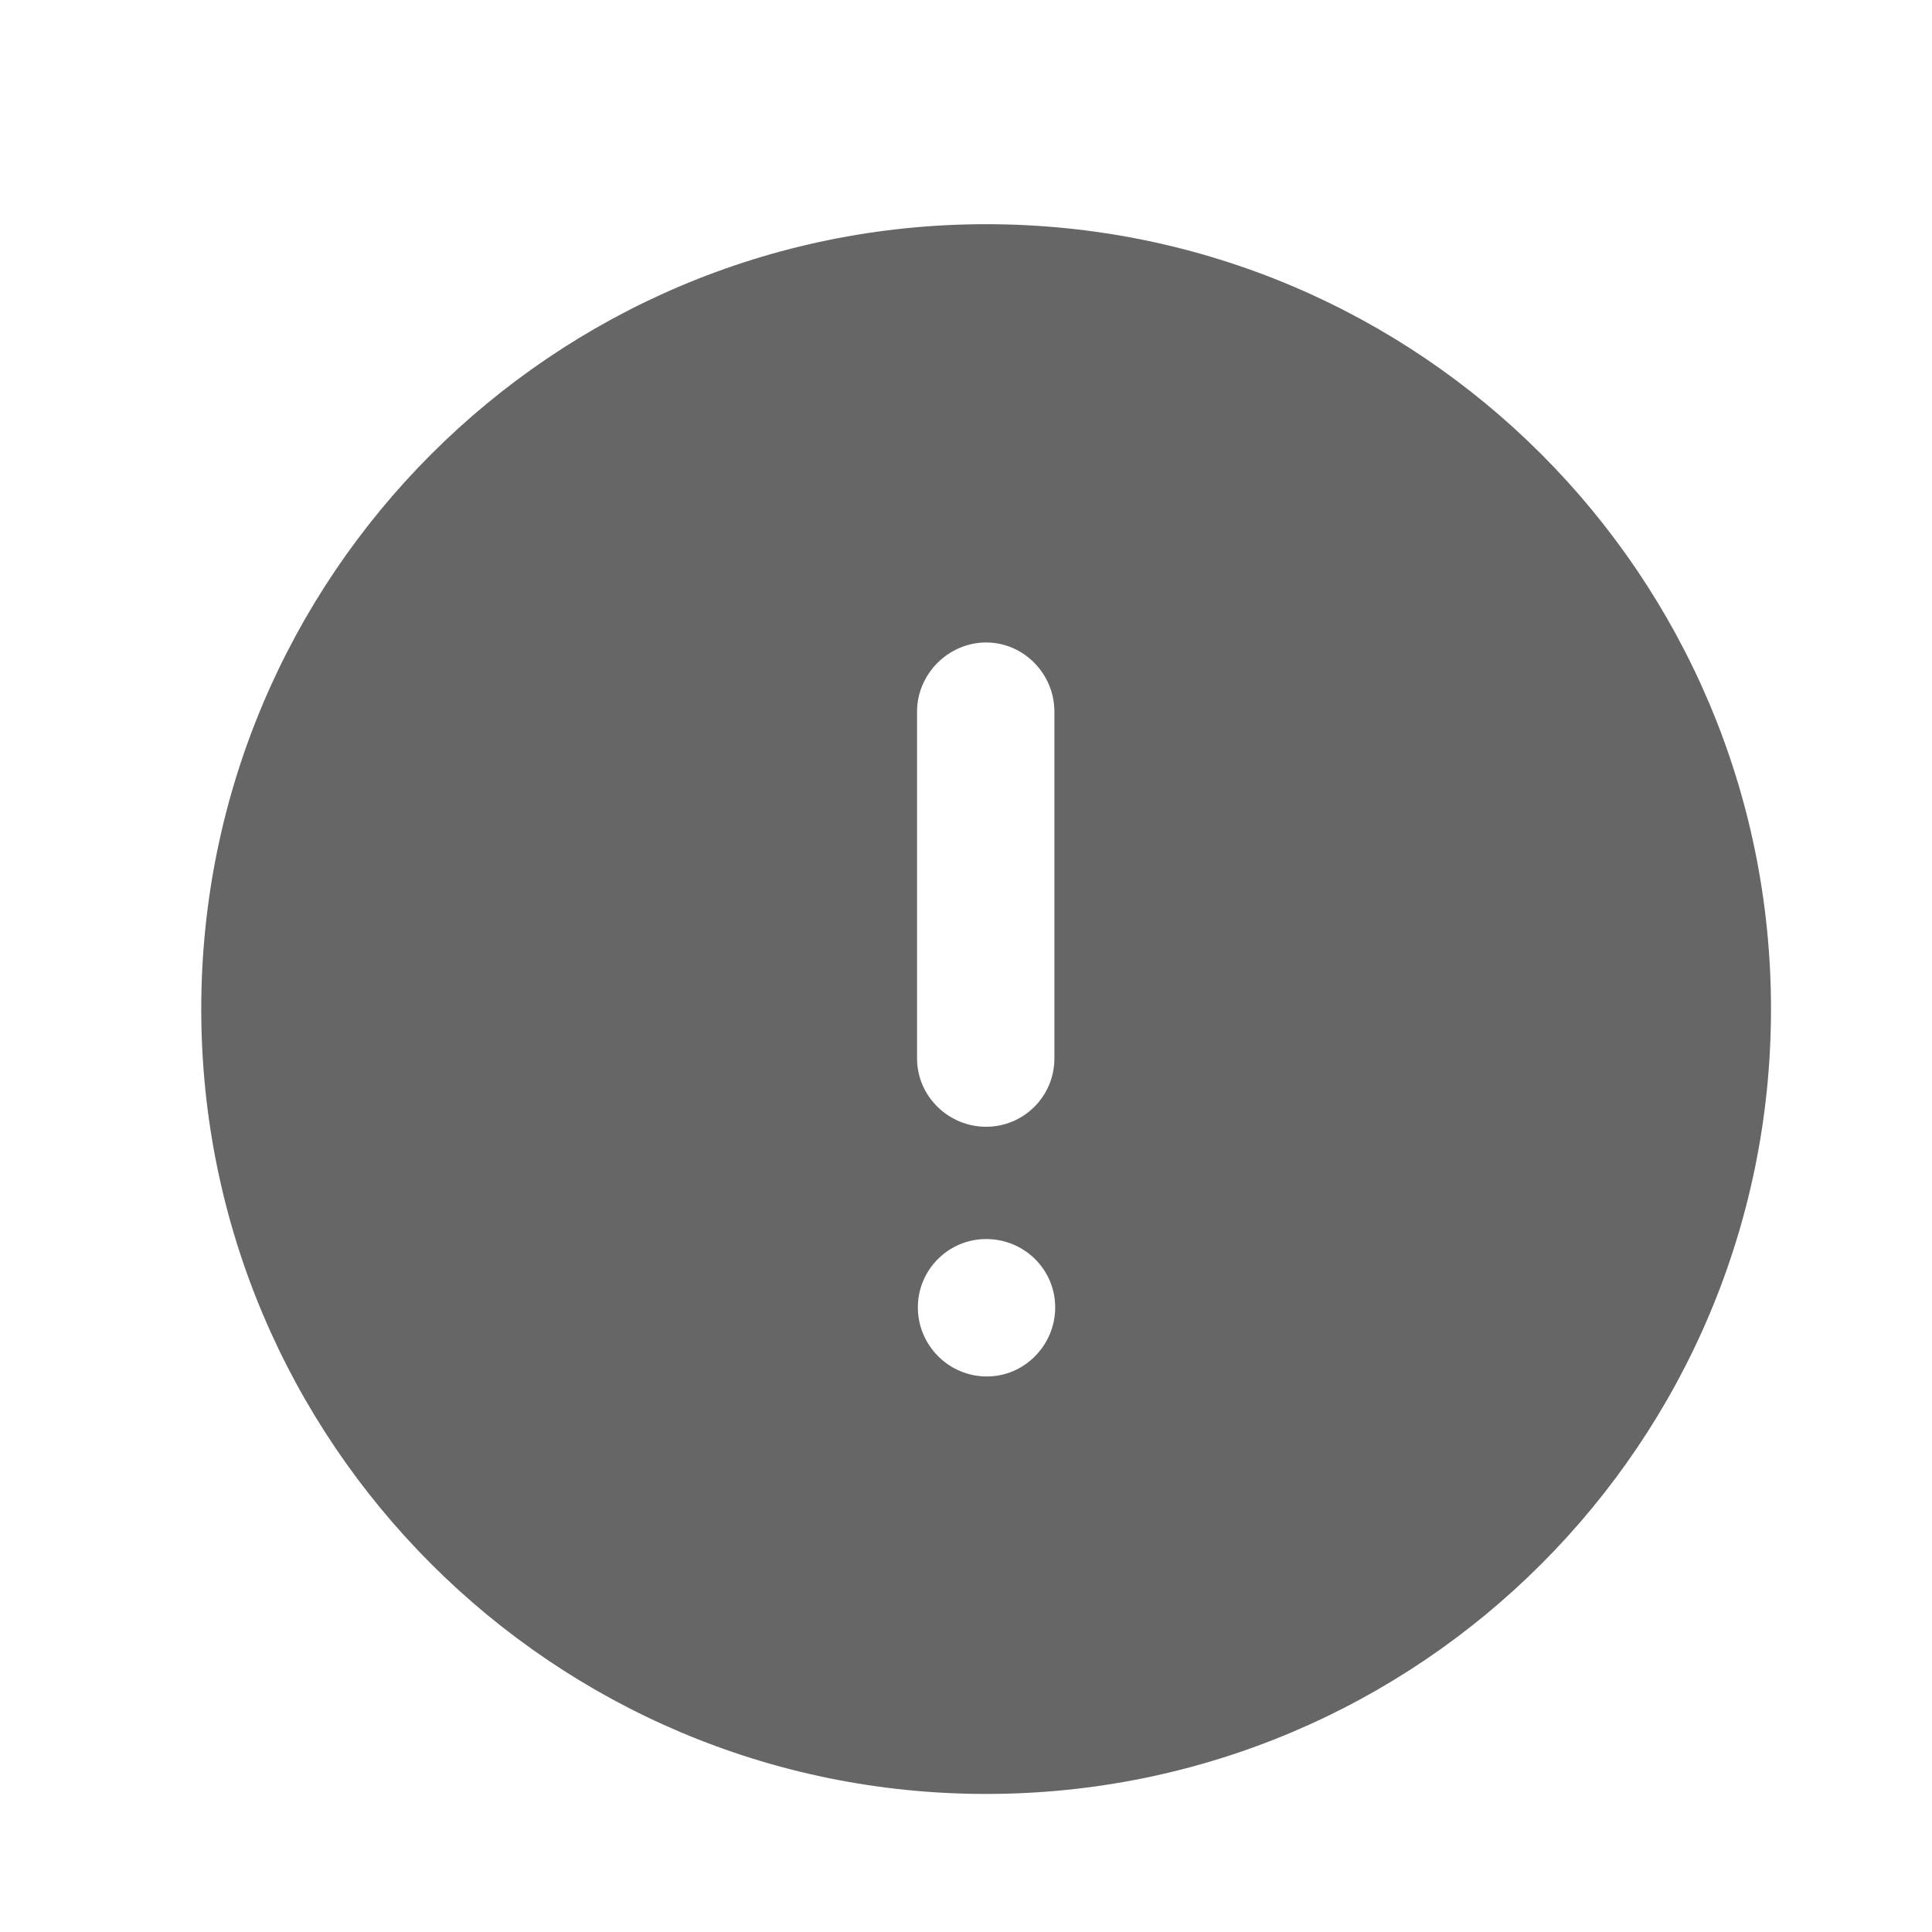 <svg viewBox="0 0 24 24" fill="none" xmlns="http://www.w3.org/2000/svg">
  <path
    d="M12.25 2.785C17.642 2.785 22 7.154 22 12.535C22 17.918 17.642 22.285 12.25 22.285C6.868 22.285 2.5 17.918 2.5 12.535C2.5 7.154 6.868 2.785 12.25 2.785ZM12.25 15.392C11.782 15.392 11.402 15.773 11.402 16.241C11.402 16.709 11.782 17.099 12.26 17.099C12.728 17.099 13.108 16.709 13.108 16.241C13.108 15.773 12.728 15.392 12.25 15.392ZM12.25 7.981C11.782 7.981 11.392 8.372 11.392 8.839V13.149C11.392 13.618 11.782 13.997 12.25 13.997C12.718 13.997 13.098 13.618 13.098 13.149V8.839C13.098 8.372 12.718 7.981 12.25 7.981Z"
    fill="currentColor"
    fill-opacity="0.6"
  />
</svg>

